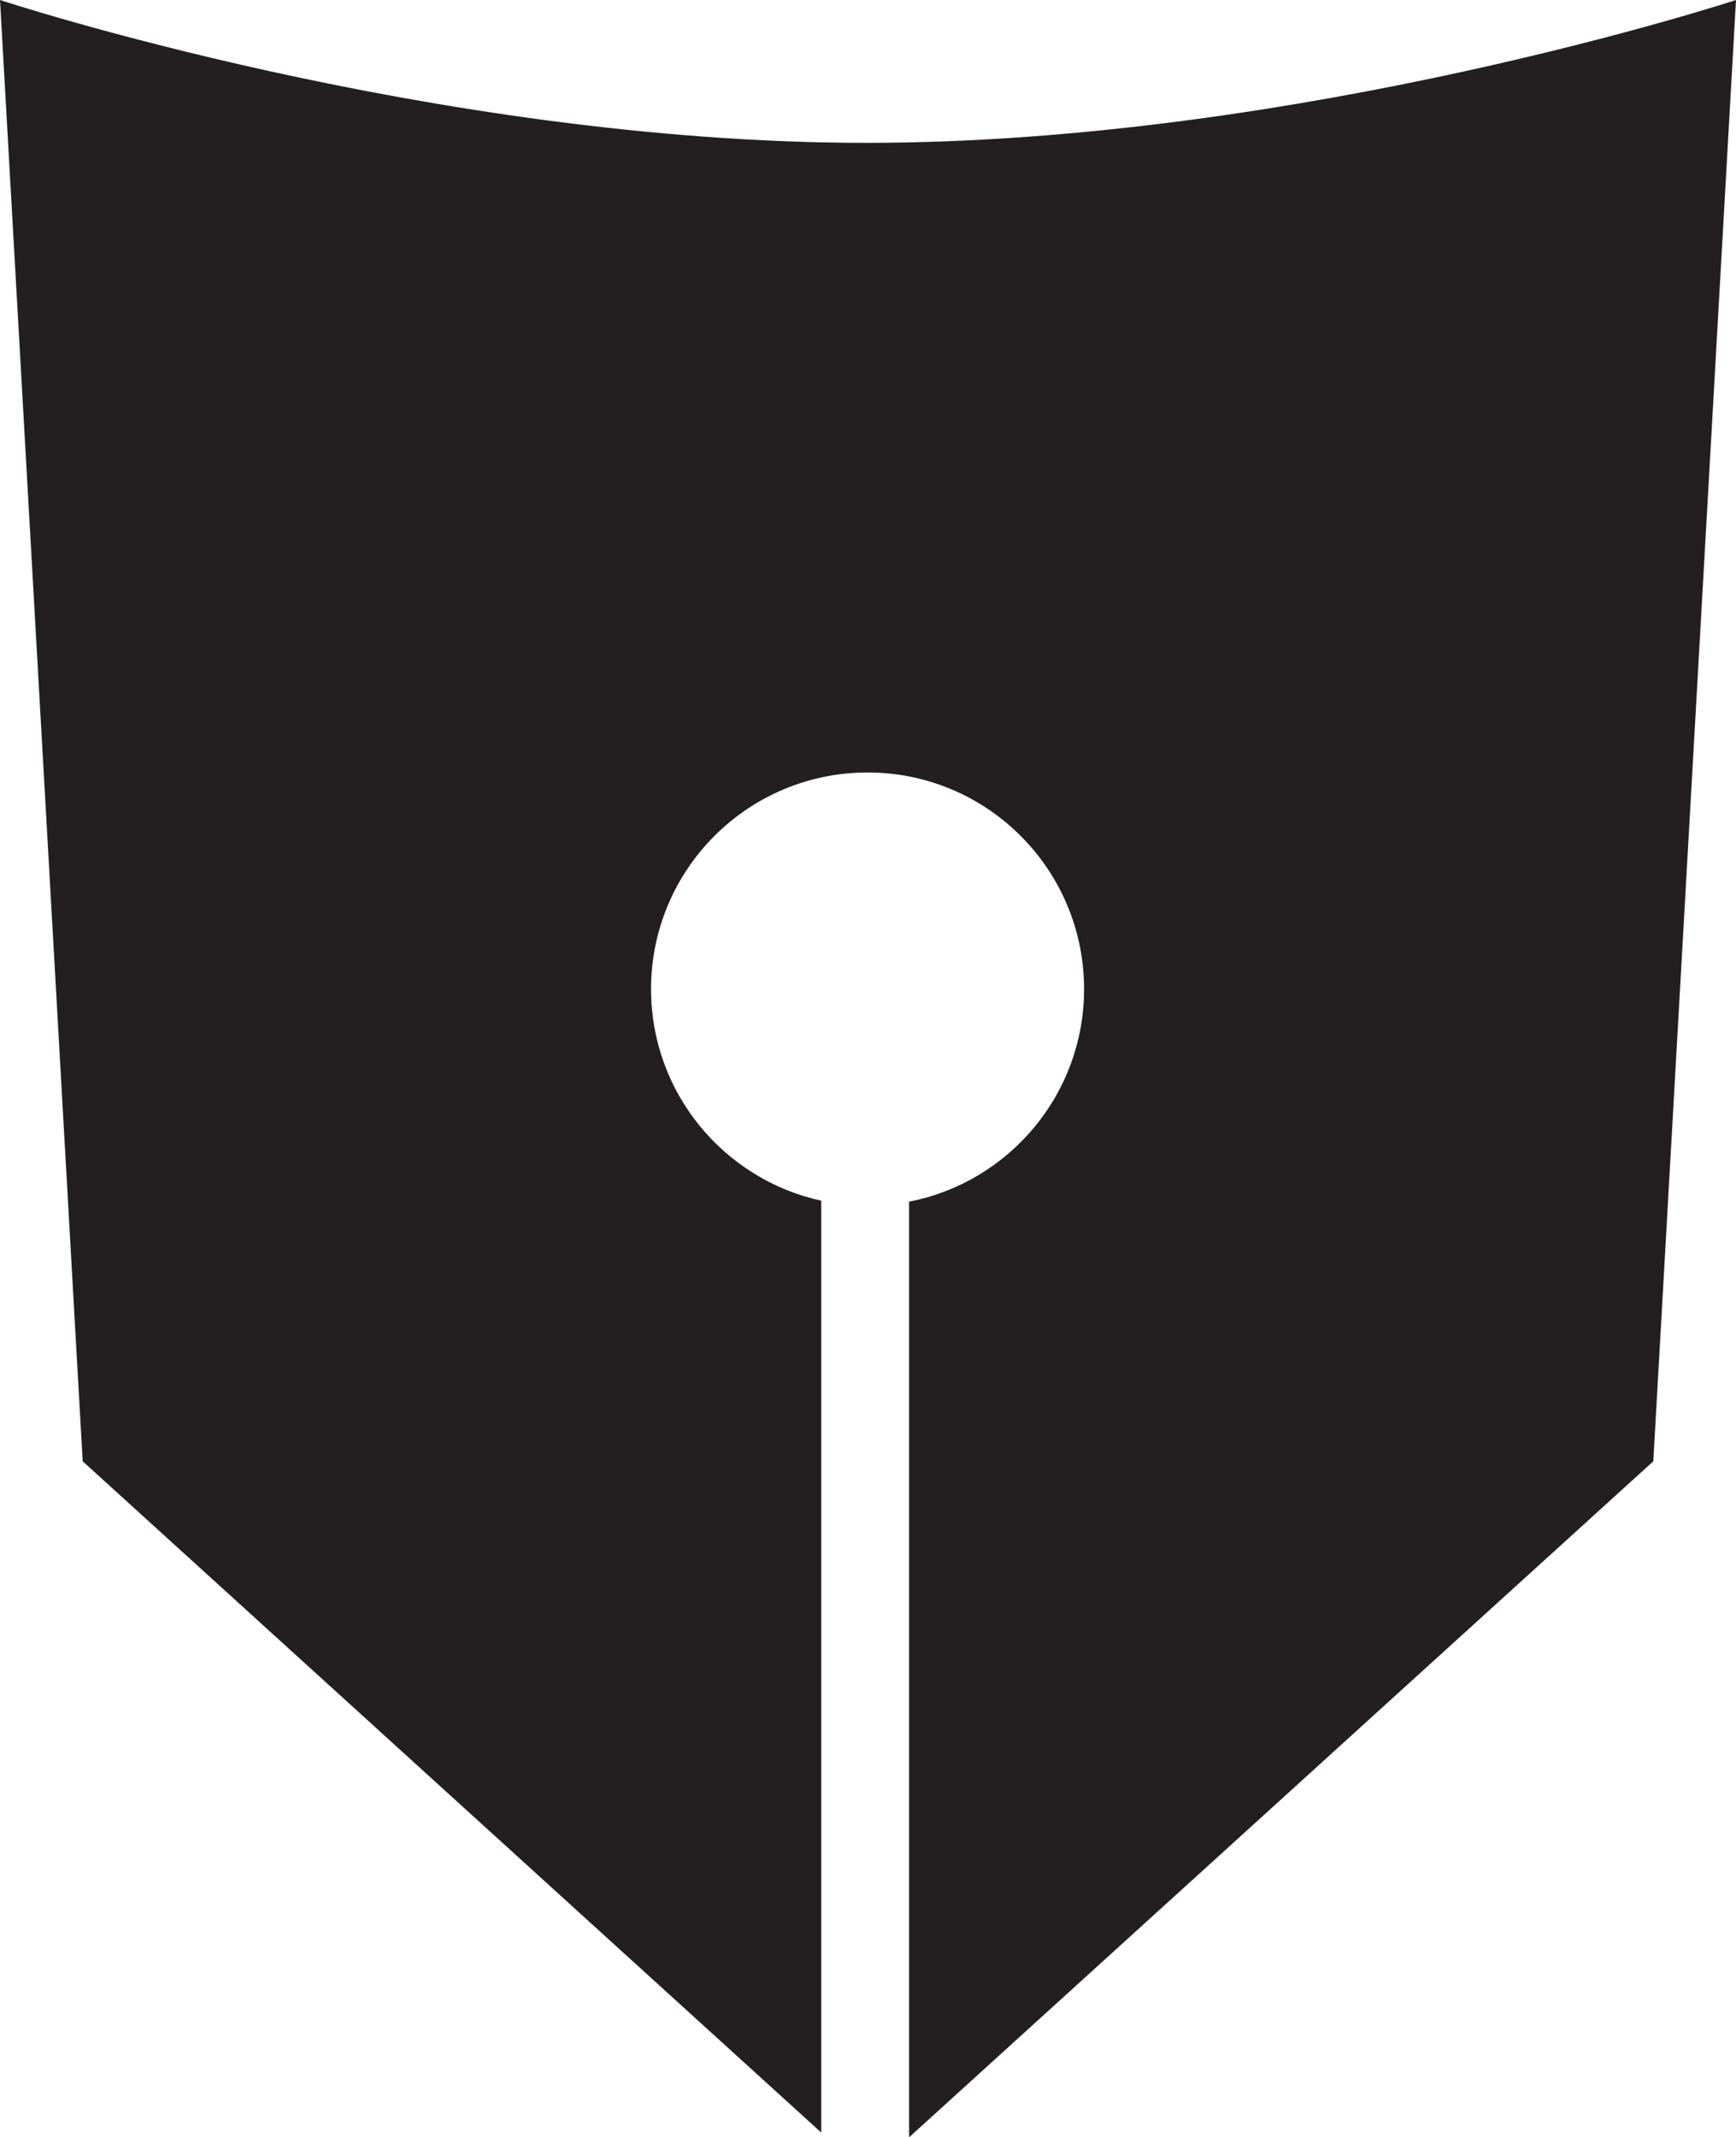 <?xml version="1.0" encoding="utf-8"?>
<!-- Generator: Adobe Illustrator 19.2.1, SVG Export Plug-In . SVG Version: 6.00 Build 0)  -->
<svg version="1.1" id="Layer_1" xmlns="http://www.w3.org/2000/svg" xmlns:xlink="http://www.w3.org/1999/xlink" x="0px" y="0px"
	 width="31.491px" height="38.752px" viewBox="0 0 31.491 38.752" style="enable-background:new 0 0 31.491 38.752;"
	 xml:space="preserve">
<style type="text/css">
	.st0{fill:#231F20;}
</style>
<path class="st0" d="M16.491,38.752V21.788c1.808-0.352,3.174-1.942,3.174-3.854c0-2.17-1.758-3.928-3.927-3.928
	c-2.169,0-3.928,1.758-3.928,3.928c0,1.88,1.322,3.45,3.087,3.836v16.896L1.5,26.495L0,0c0,0,7.853,2.59,15.715,2.59
	C23.598,2.59,31.491,0,31.491,0l-1.5,26.495L16.491,38.752z"/>
</svg>
